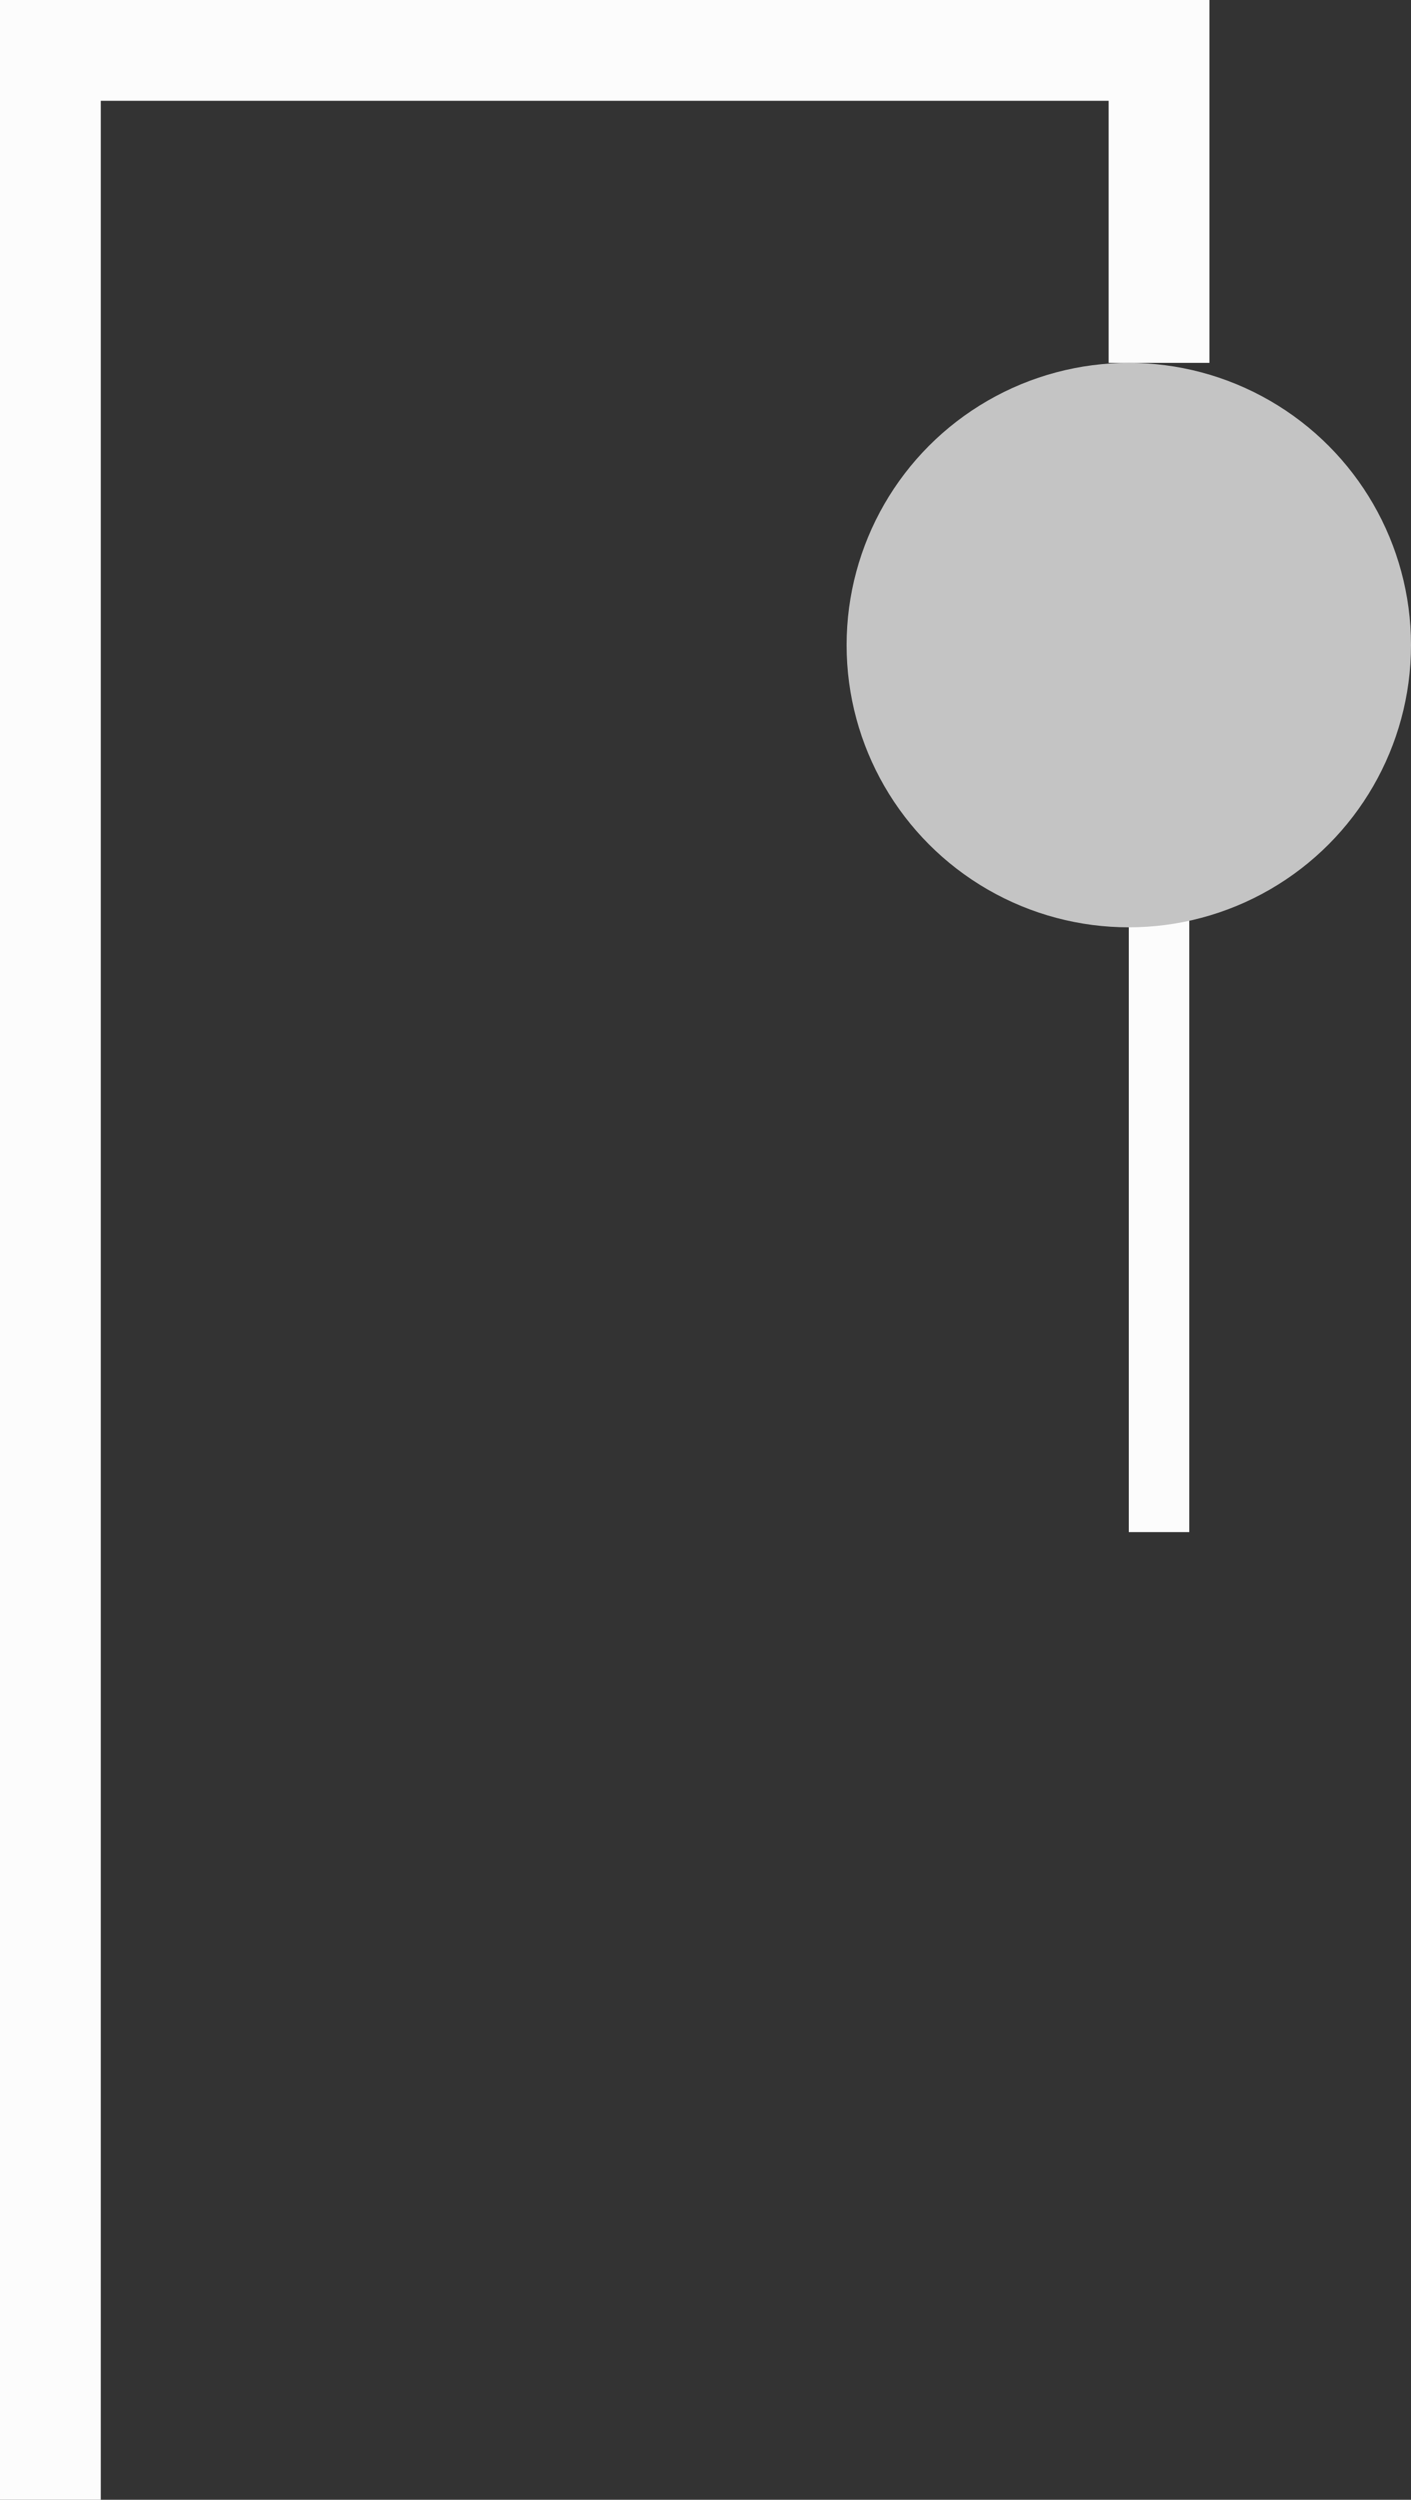 <svg width="70" height="124" viewBox="0 0 70 124" fill="none" xmlns="http://www.w3.org/2000/svg">
<rect x="0" y="0" width="70" height="124" fill="#333333" stroke="none"/>
<line x1="57.5" y1="43" x2="57.5" y2="76" stroke="#FCFCFC" stroke-width="3"/>
<line x1="2.5" x2="2.5" y2="124" stroke="#FCFCFC" stroke-width="5"/>
<line x1="56" y1="2.5" y2="2.5" stroke="#FCFCFC" stroke-width="5"/>
<line x1="57.5" y1="18" x2="57.5" stroke="#FCFCFC" stroke-width="5"/>
<circle cx="56" cy="32" r="14" fill="#C4C4C4"/>
</svg>
